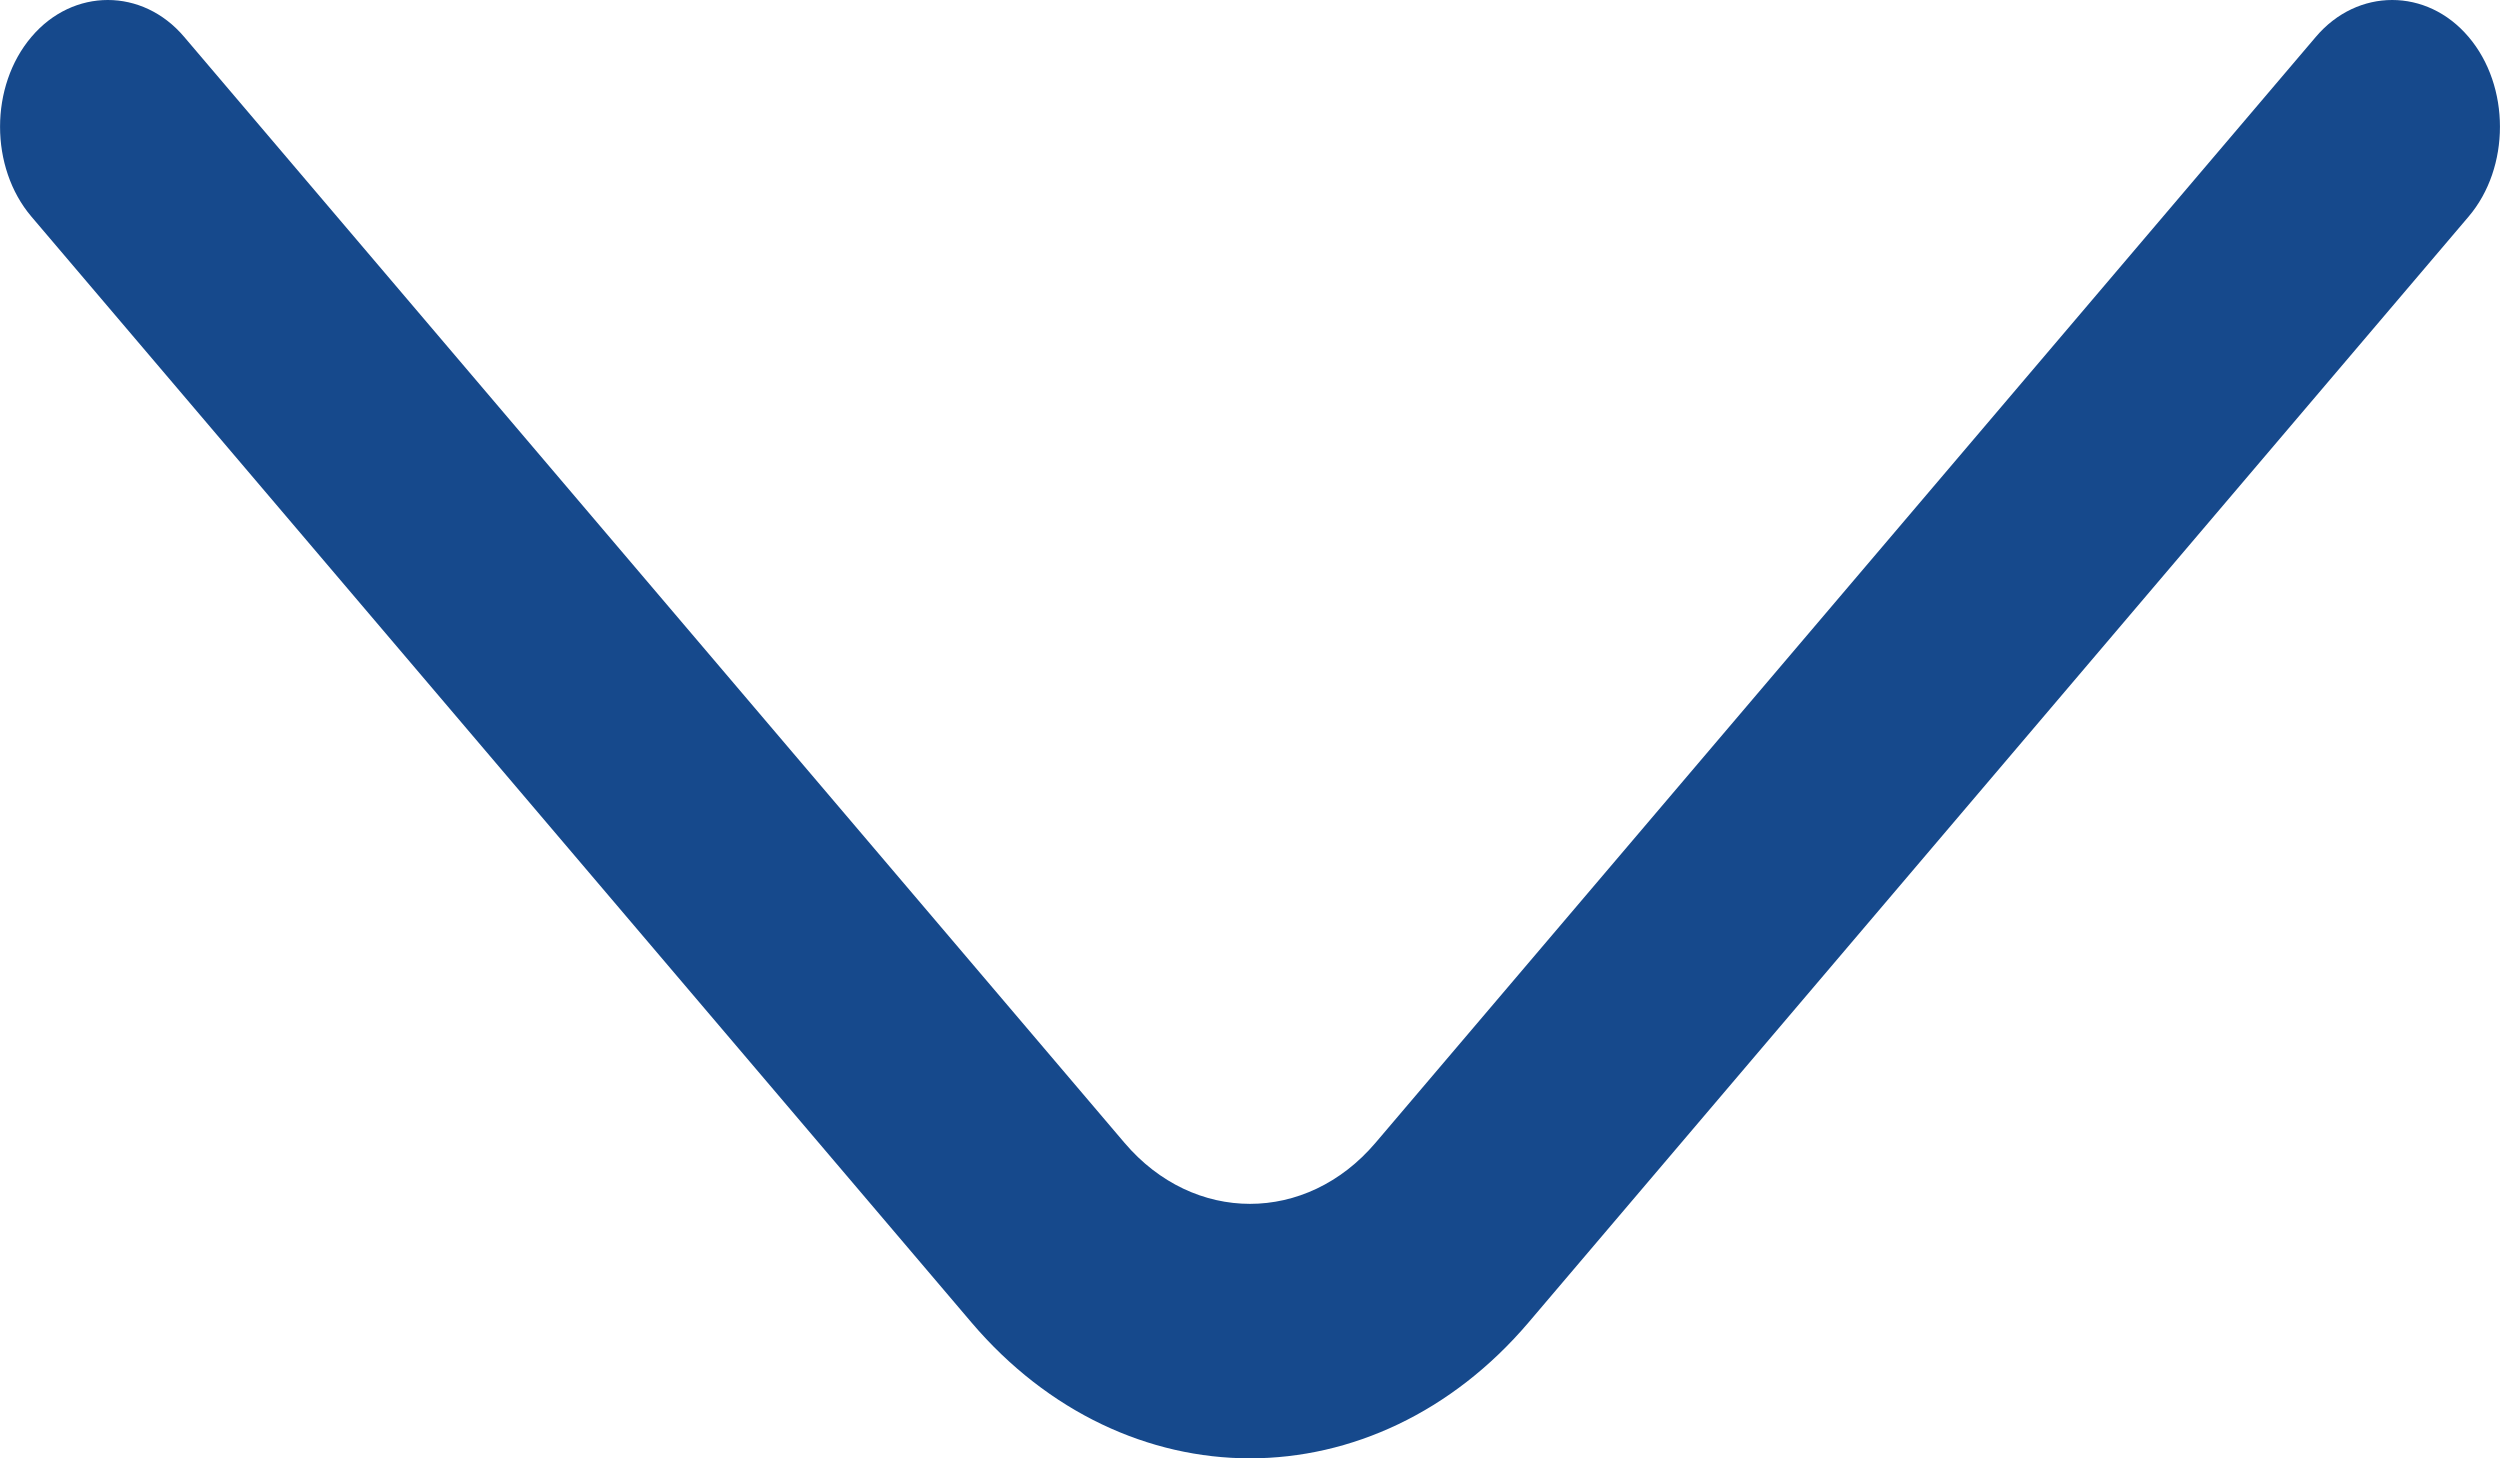 <svg width="12" height="7" viewBox="0 0 12 7" fill="none" xmlns="http://www.w3.org/2000/svg">
<path d="M6 7C5.515 7 5.031 6.78 4.664 6.349L0.151 1.04C-0.05 0.804 -0.05 0.413 0.151 0.177C0.351 -0.059 0.684 -0.059 0.884 0.177L5.398 5.486C5.73 5.876 6.27 5.876 6.602 5.486L11.116 0.177C11.316 -0.059 11.649 -0.059 11.849 0.177C12.05 0.413 12.05 0.804 11.849 1.04L7.336 6.349C6.969 6.78 6.485 7 6 7Z" fill="#16498C"/>
</svg>
